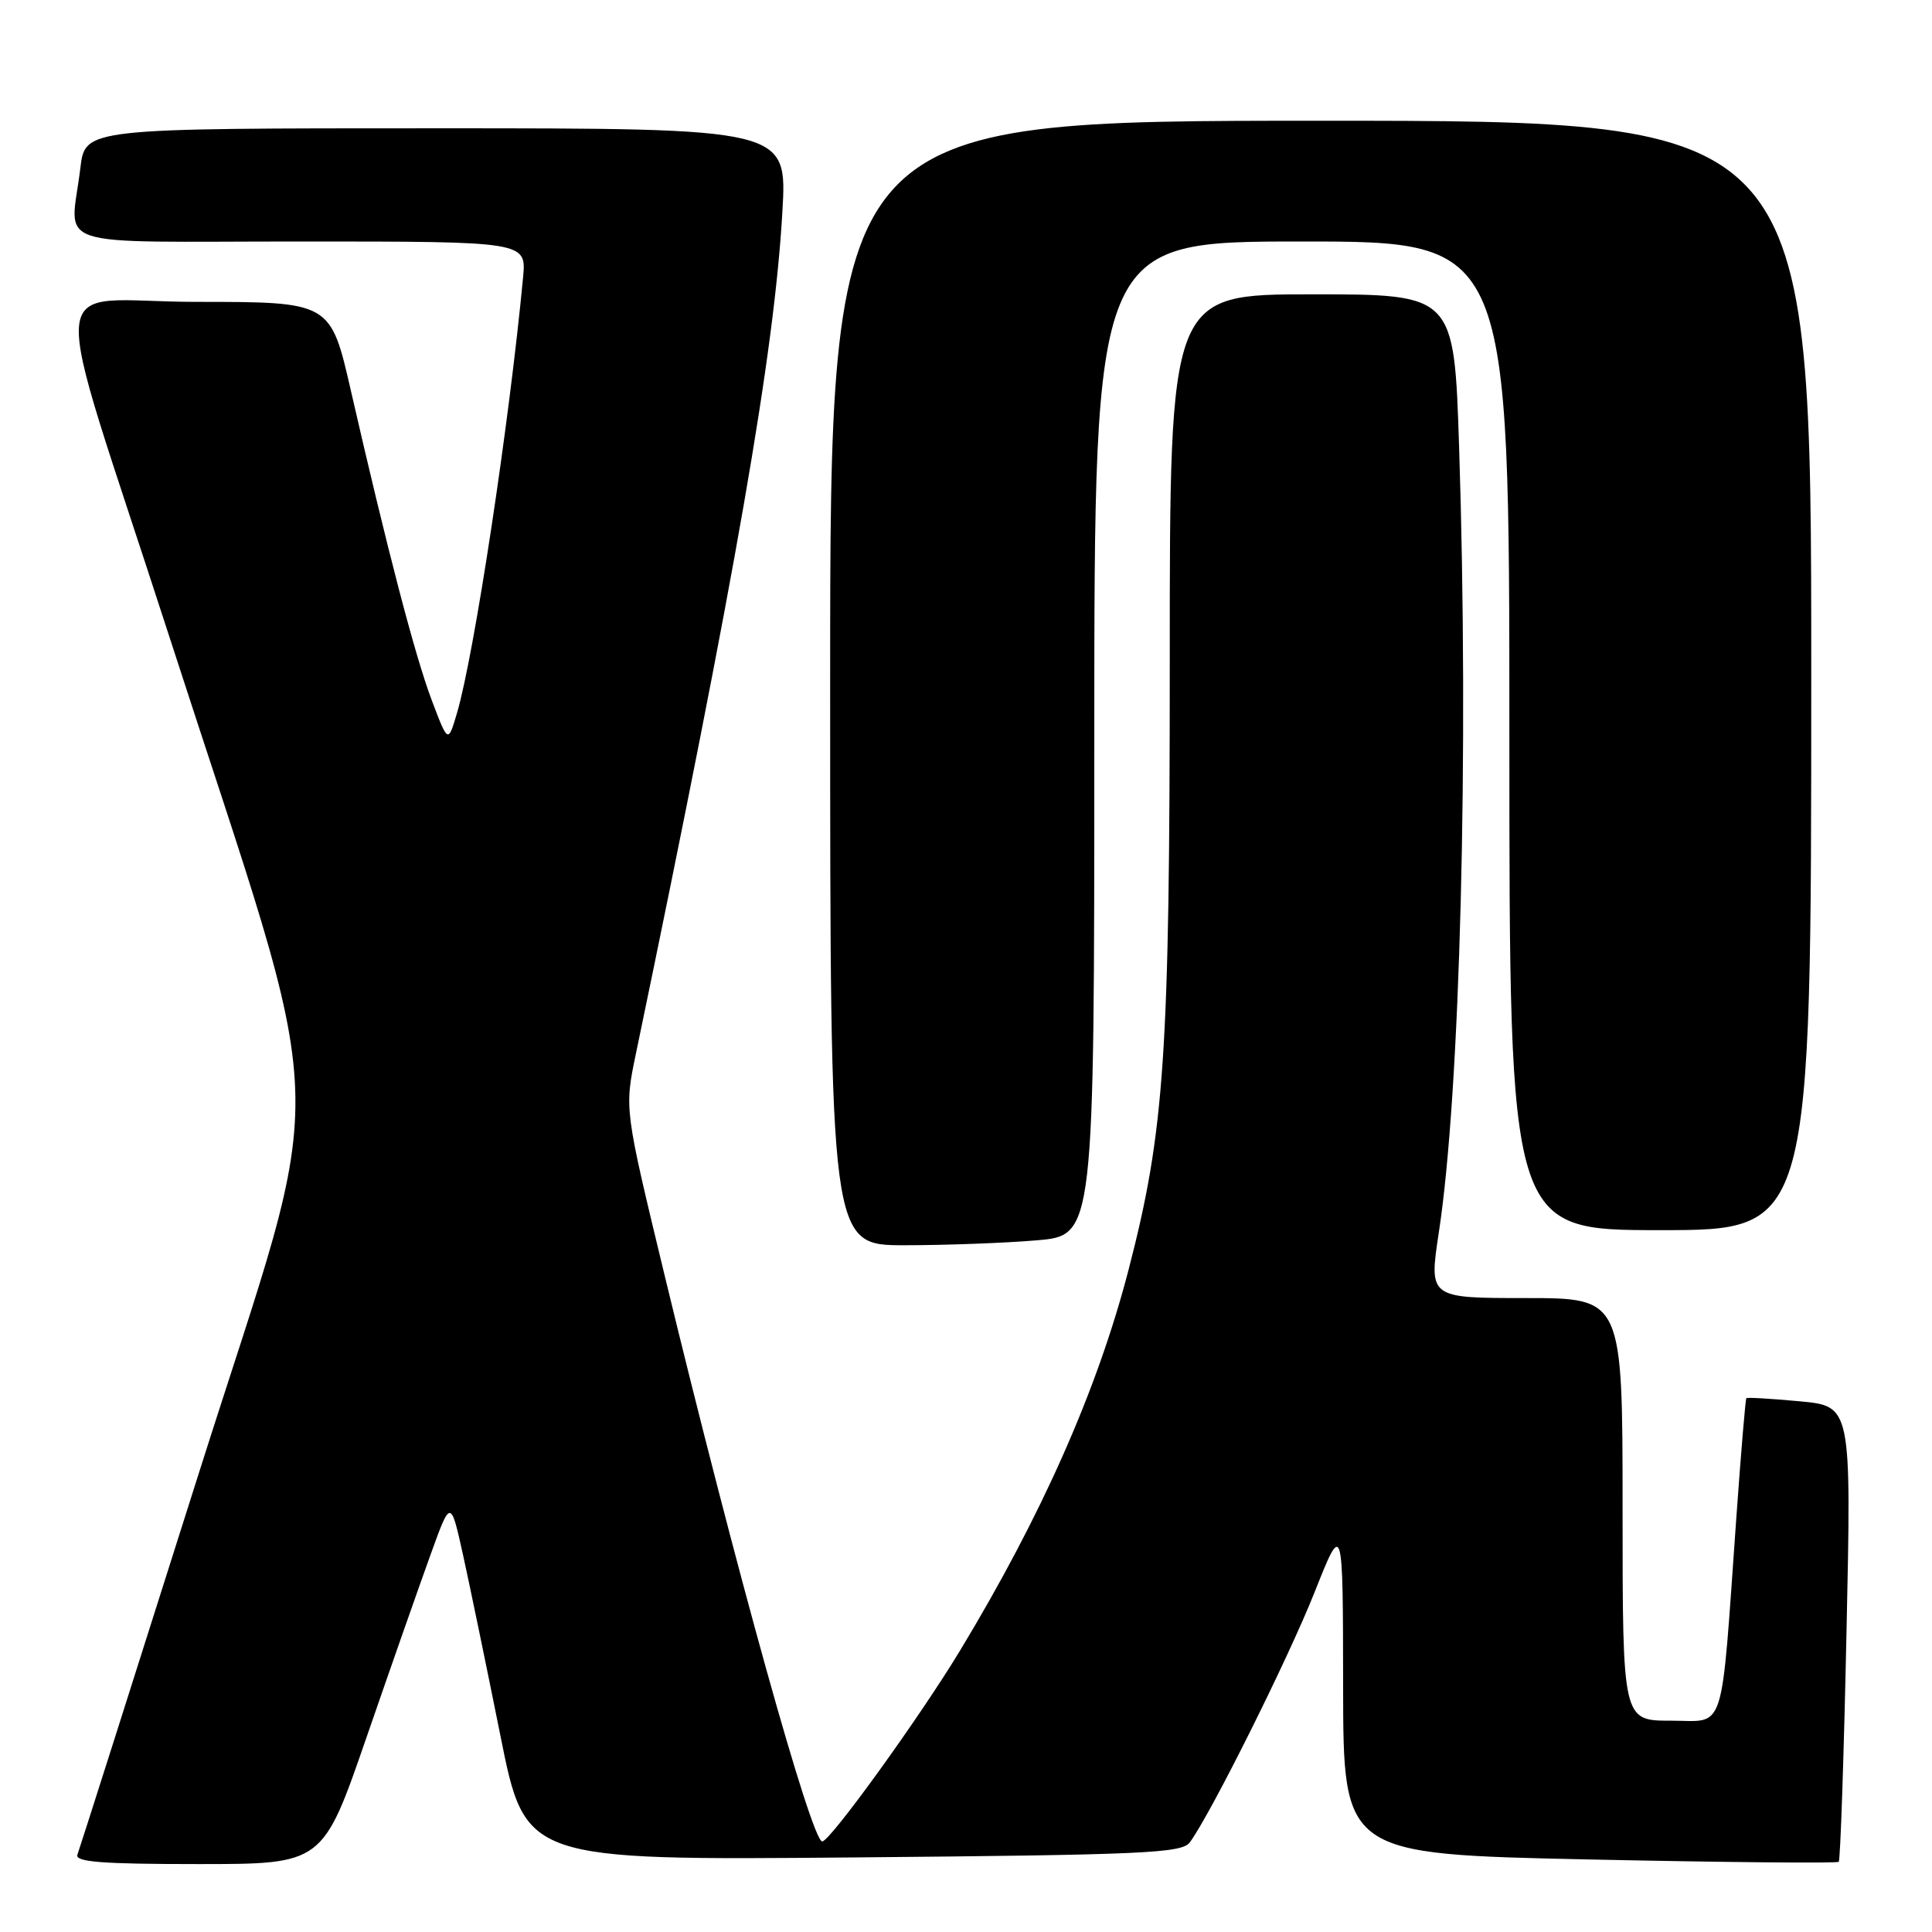 <?xml version="1.0" encoding="UTF-8" standalone="no"?>
<!DOCTYPE svg PUBLIC "-//W3C//DTD SVG 1.1//EN" "http://www.w3.org/Graphics/SVG/1.1/DTD/svg11.dtd" >
<svg xmlns="http://www.w3.org/2000/svg" xmlns:xlink="http://www.w3.org/1999/xlink" version="1.1" viewBox="0 0 256 256">
 <g >
 <path fill="currentColor"
d=" M 48.55 230.25 C 51.73 221.04 55.55 210.15 57.03 206.06 C 59.71 198.62 59.71 198.62 61.36 206.06 C 62.26 210.15 64.49 220.93 66.31 230.00 C 69.61 246.50 69.61 246.50 113.04 246.12 C 151.62 245.78 156.60 245.56 157.66 244.12 C 160.46 240.30 170.71 219.74 174.18 211.00 C 177.95 201.50 177.95 201.50 177.97 223.59 C 178.00 245.69 178.00 245.69 210.62 246.39 C 228.56 246.77 243.42 246.91 243.64 246.70 C 243.86 246.48 244.32 232.80 244.67 216.31 C 245.32 186.32 245.32 186.32 238.47 185.68 C 234.71 185.33 231.53 185.14 231.40 185.27 C 231.28 185.40 230.69 192.47 230.08 201.00 C 227.98 230.42 228.76 228.00 221.40 228.00 C 215.00 228.00 215.00 228.00 215.00 200.00 C 215.00 172.00 215.00 172.00 202.16 172.00 C 189.33 172.00 189.33 172.00 190.66 163.25 C 193.49 144.74 194.65 99.73 193.34 59.25 C 192.68 39.00 192.68 39.00 173.84 39.00 C 155.00 39.00 155.00 39.00 155.00 87.45 C 155.00 139.84 154.32 149.84 149.53 168.29 C 145.41 184.16 138.04 200.80 127.21 218.71 C 121.85 227.57 109.99 244.00 108.95 244.00 C 107.53 244.00 97.37 207.50 88.00 168.72 C 82.74 146.94 82.74 146.94 84.24 139.72 C 97.54 75.81 102.61 46.72 103.67 28.05 C 104.31 17.00 104.31 17.00 57.79 17.00 C 11.28 17.00 11.28 17.00 10.65 22.25 C 9.34 33.16 5.85 32.00 39.88 32.00 C 69.75 32.00 69.75 32.00 69.31 36.75 C 67.49 56.03 62.84 86.72 60.56 94.46 C 59.37 98.50 59.37 98.50 57.20 92.76 C 54.99 86.91 51.33 72.88 46.49 51.75 C 43.80 40.00 43.80 40.00 26.02 40.00 C 5.65 40.00 6.15 34.03 22.32 84.00 C 44.26 151.80 43.84 140.00 26.30 195.35 C 17.74 222.38 10.52 245.06 10.26 245.75 C 9.89 246.72 13.50 247.00 26.28 247.00 C 42.77 247.00 42.77 247.00 48.55 230.25 Z  M 137.35 164.35 C 145.00 163.71 145.00 163.71 145.00 97.85 C 145.00 32.00 145.00 32.00 172.50 32.00 C 200.00 32.00 200.00 32.00 200.00 97.50 C 200.00 163.00 200.00 163.00 220.00 163.00 C 240.00 163.00 240.00 163.00 240.00 89.50 C 240.00 16.00 240.00 16.00 175.00 16.00 C 110.00 16.00 110.00 16.00 110.00 90.50 C 110.00 165.00 110.00 165.00 119.85 165.00 C 125.27 165.00 133.14 164.71 137.35 164.35 Z "/>
</g>
</svg>